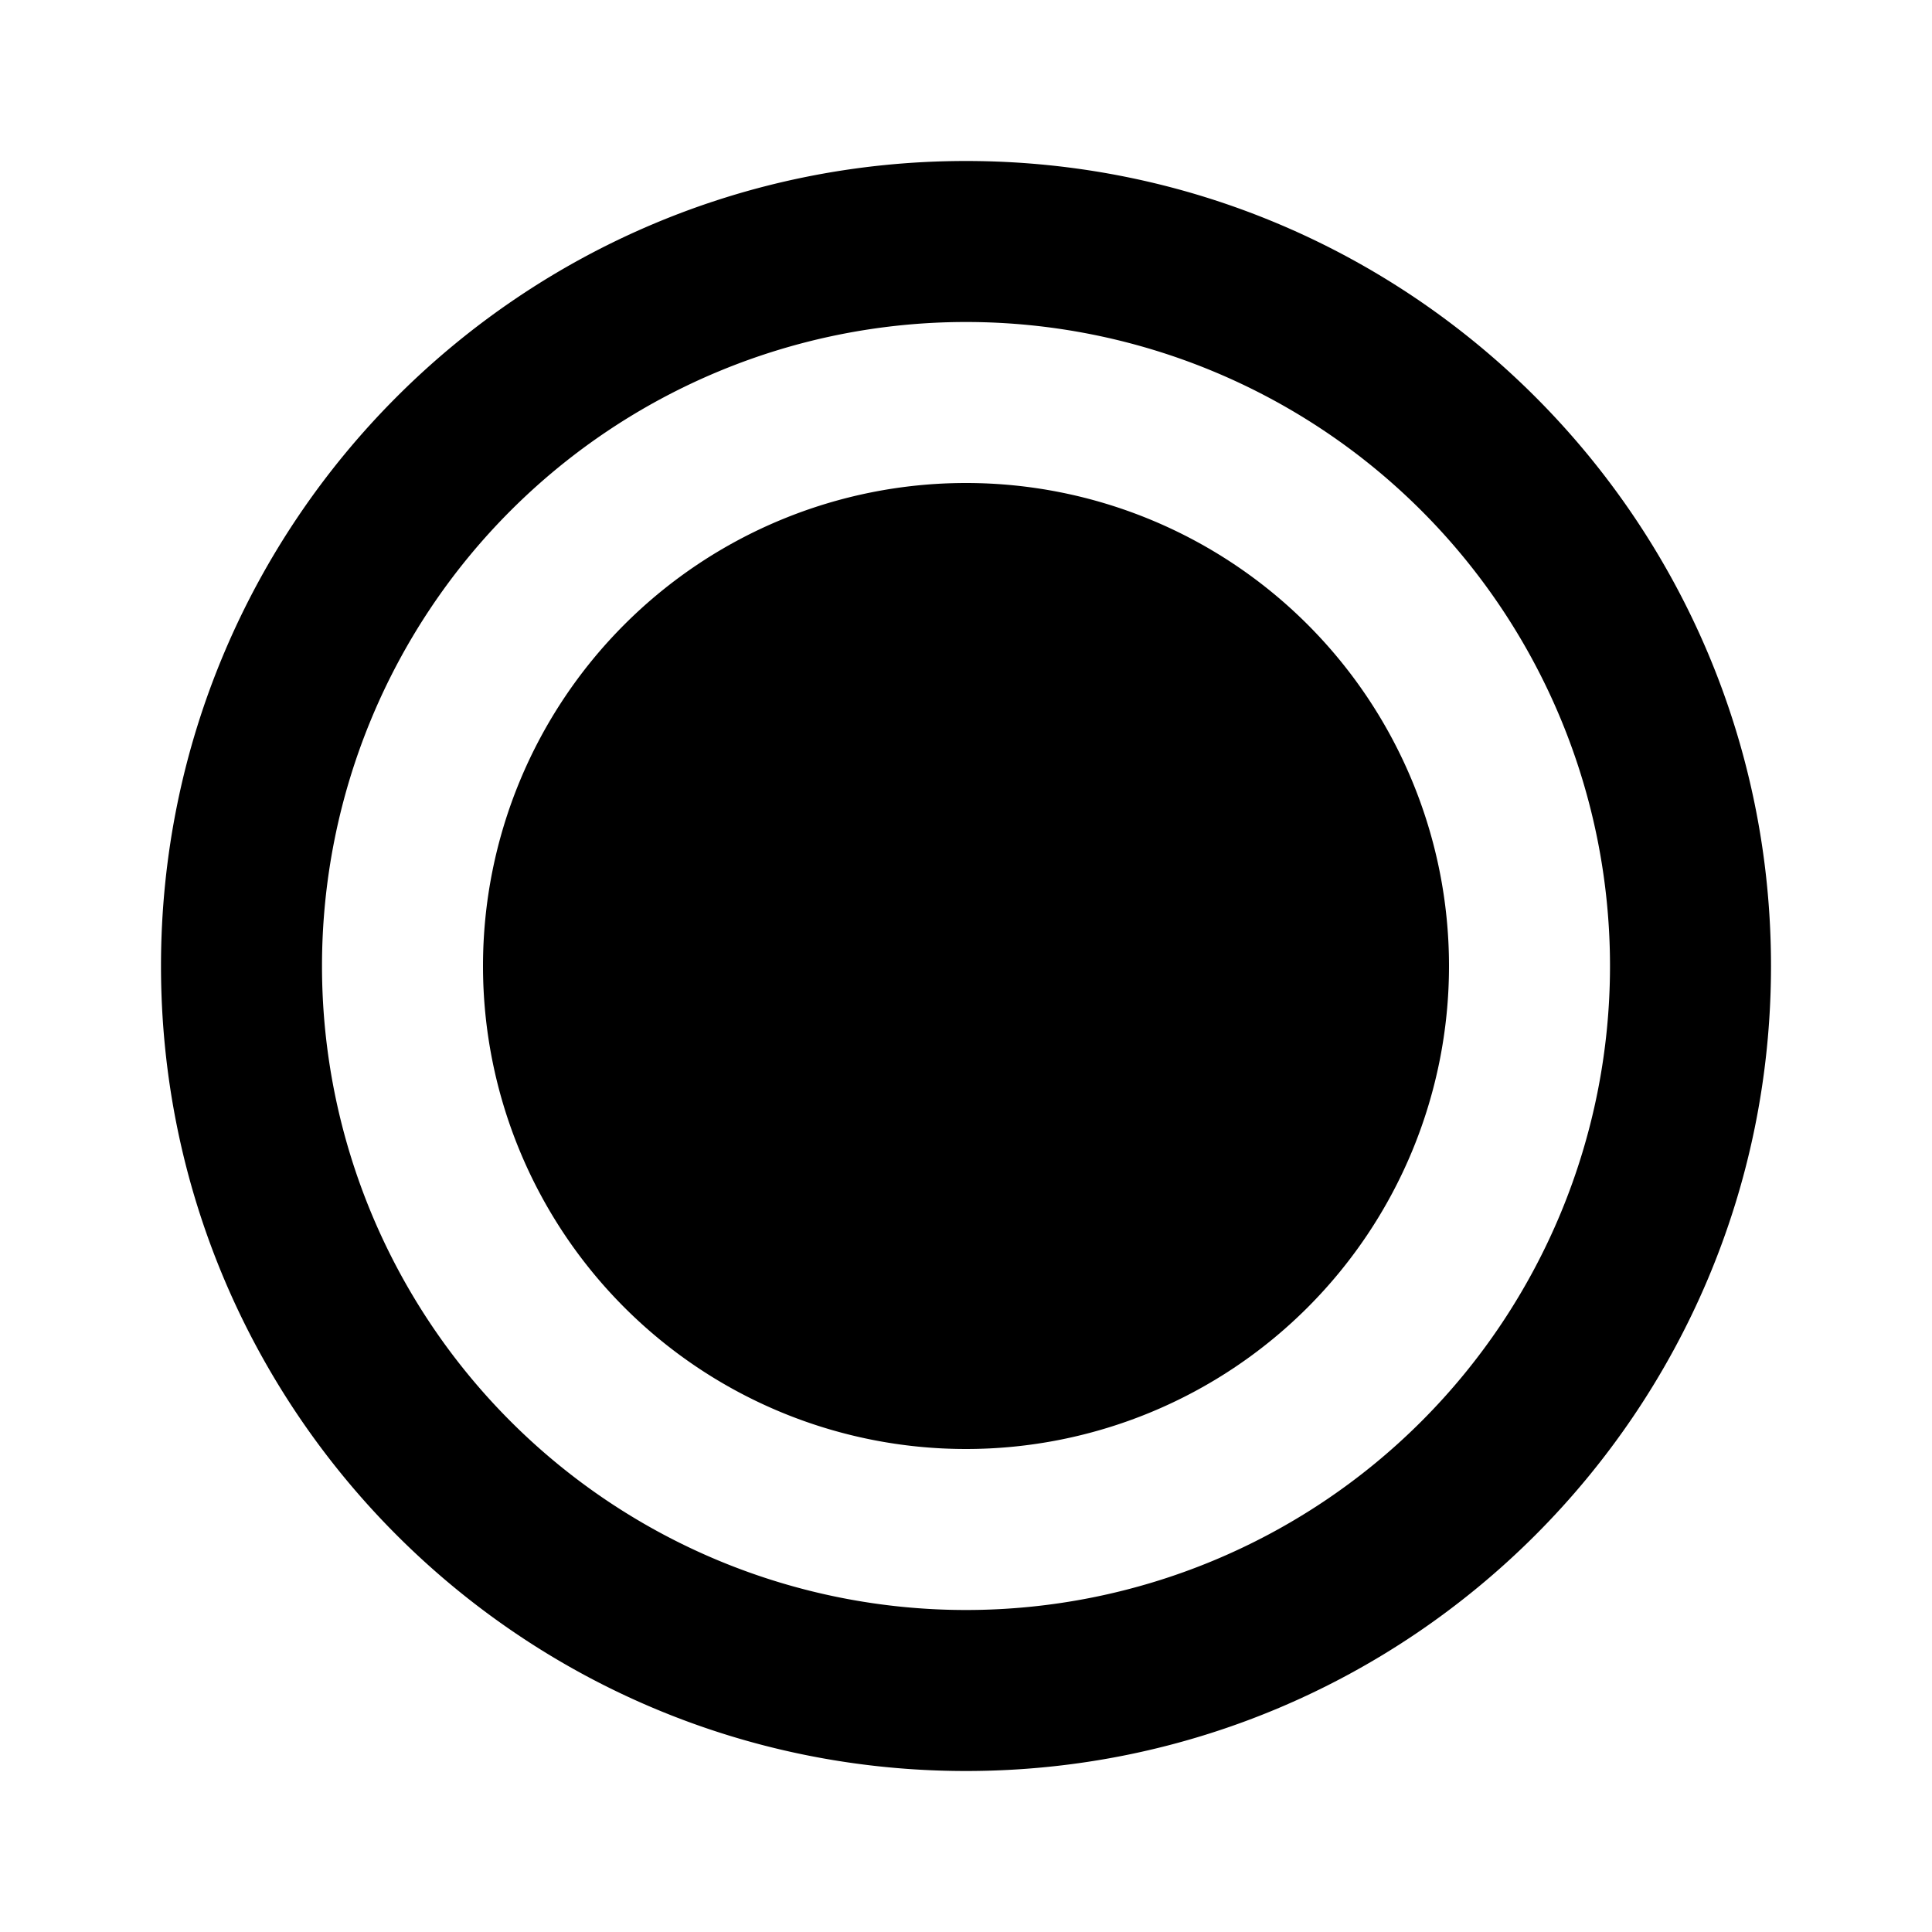 <svg xmlns="http://www.w3.org/2000/svg" width="1em" height="1em" viewBox="0 0 24 24"><path fill="currentColor" d="M2 12c0 5.523 4.477 10 10 10s10-4.477 10-10S17.523 2 12 2S2 6.477 2 12m18 0a8 8 0 1 1-16 0a8 8 0 0 1 16 0m-8 6a6 6 0 1 0 0-12a6 6 0 0 0 0 12"/></svg>